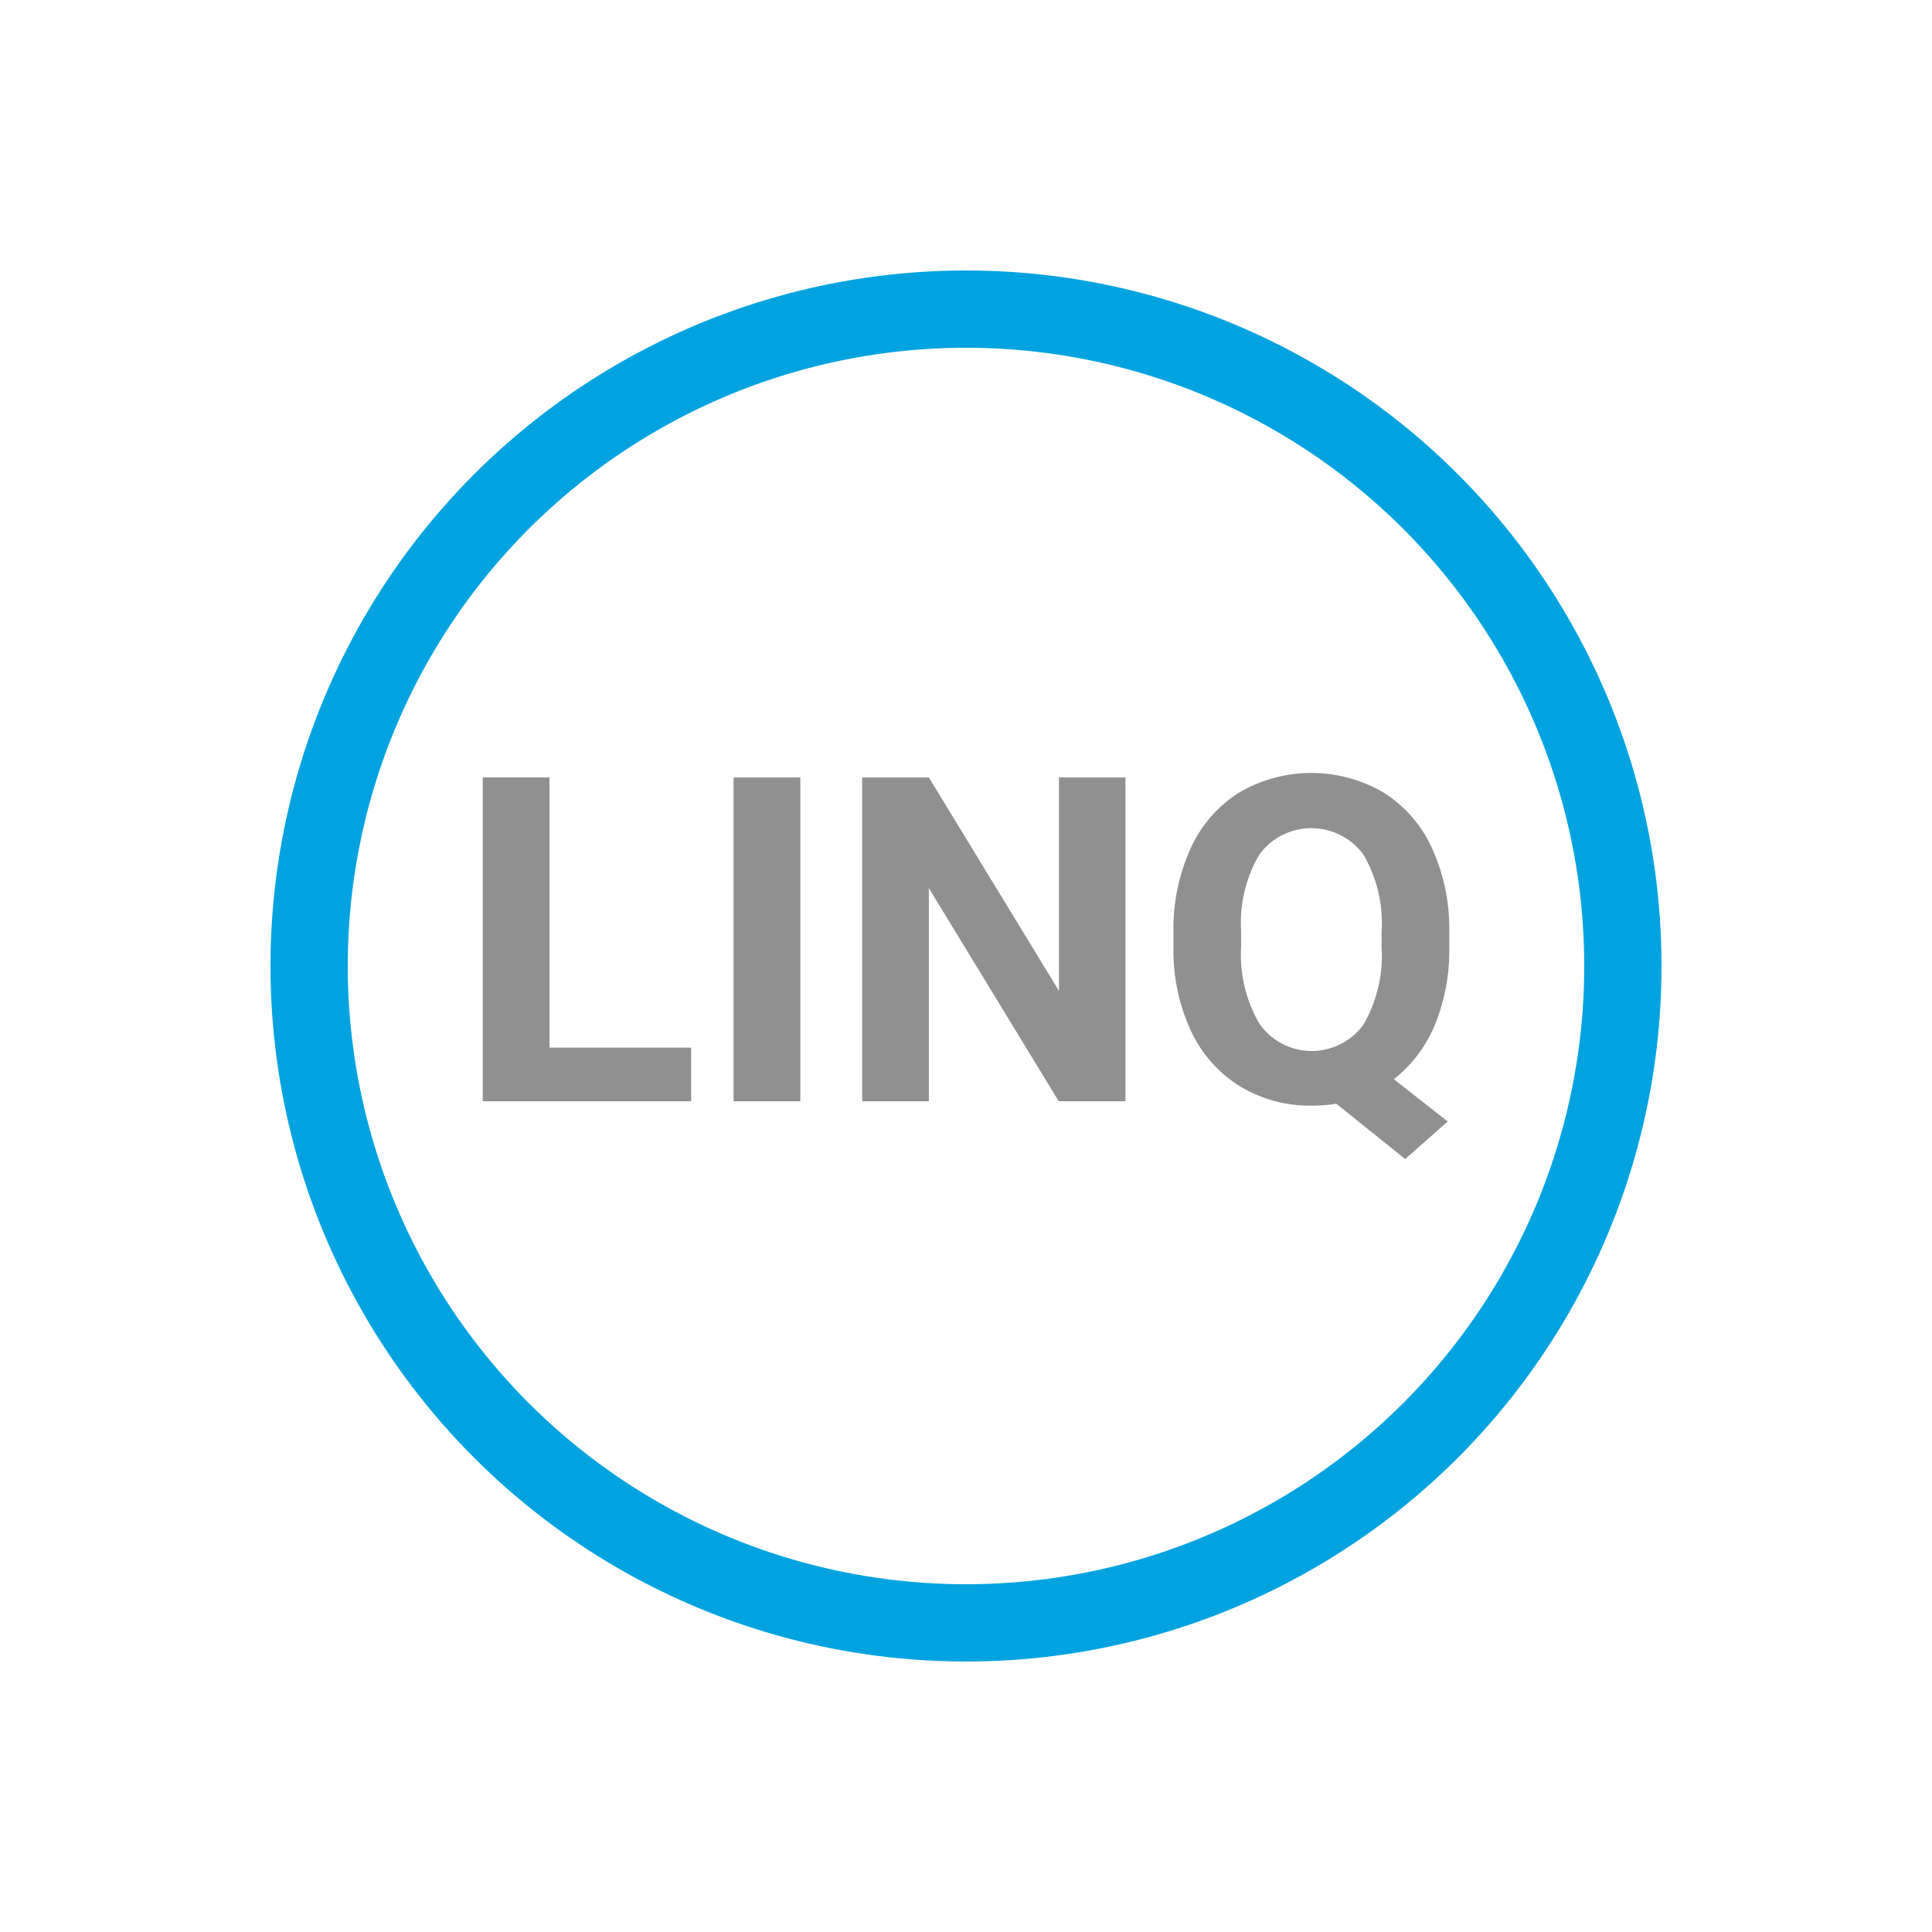 <svg id="icons" xmlns="http://www.w3.org/2000/svg" viewBox="0 0 100 100"><defs><style>.cls-1{fill:#909090;}.cls-2{fill:none;stroke:#00a3e0;stroke-miterlimit:10;stroke-width:4px;}</style></defs><title>microsoft-linq</title><g id="microsoft-linq"><path class="cls-1" d="M28.44,54.225h7.332V57H24.987V40.239H28.44Z"/><path class="cls-1" d="M41.424,57H37.971V40.239h3.453Z"/><path class="cls-1" d="M58.252,57H54.8L48.078,45.971V57H44.625V40.239h3.453l6.734,11.05V40.239h3.44Z"/><path class="cls-1" d="M75.013,49a10.107,10.107,0,0,1-.759,4.081,7.023,7.023,0,0,1-2.107,2.78l2.786,2.187-2.2,1.945-3.568-2.866a7.567,7.567,0,0,1-1.267.1,6.979,6.979,0,0,1-3.718-1,6.655,6.655,0,0,1-2.532-2.862,9.837,9.837,0,0,1-.91-4.276v-.828a10.069,10.069,0,0,1,.893-4.358,6.647,6.647,0,0,1,2.52-2.889,7.4,7.4,0,0,1,7.448,0A6.649,6.649,0,0,1,74.121,43.9a10.056,10.056,0,0,1,.892,4.347Zm-3.5-.76a7.055,7.055,0,0,0-.943-4.005,3.336,3.336,0,0,0-5.376-.017,6.977,6.977,0,0,0-.955,3.966V49a7.149,7.149,0,0,0,.944,3.984,3.306,3.306,0,0,0,5.387.051,7.088,7.088,0,0,0,.943-3.977Z"/><circle class="cls-2" cx="50" cy="50" r="34"/></g></svg>